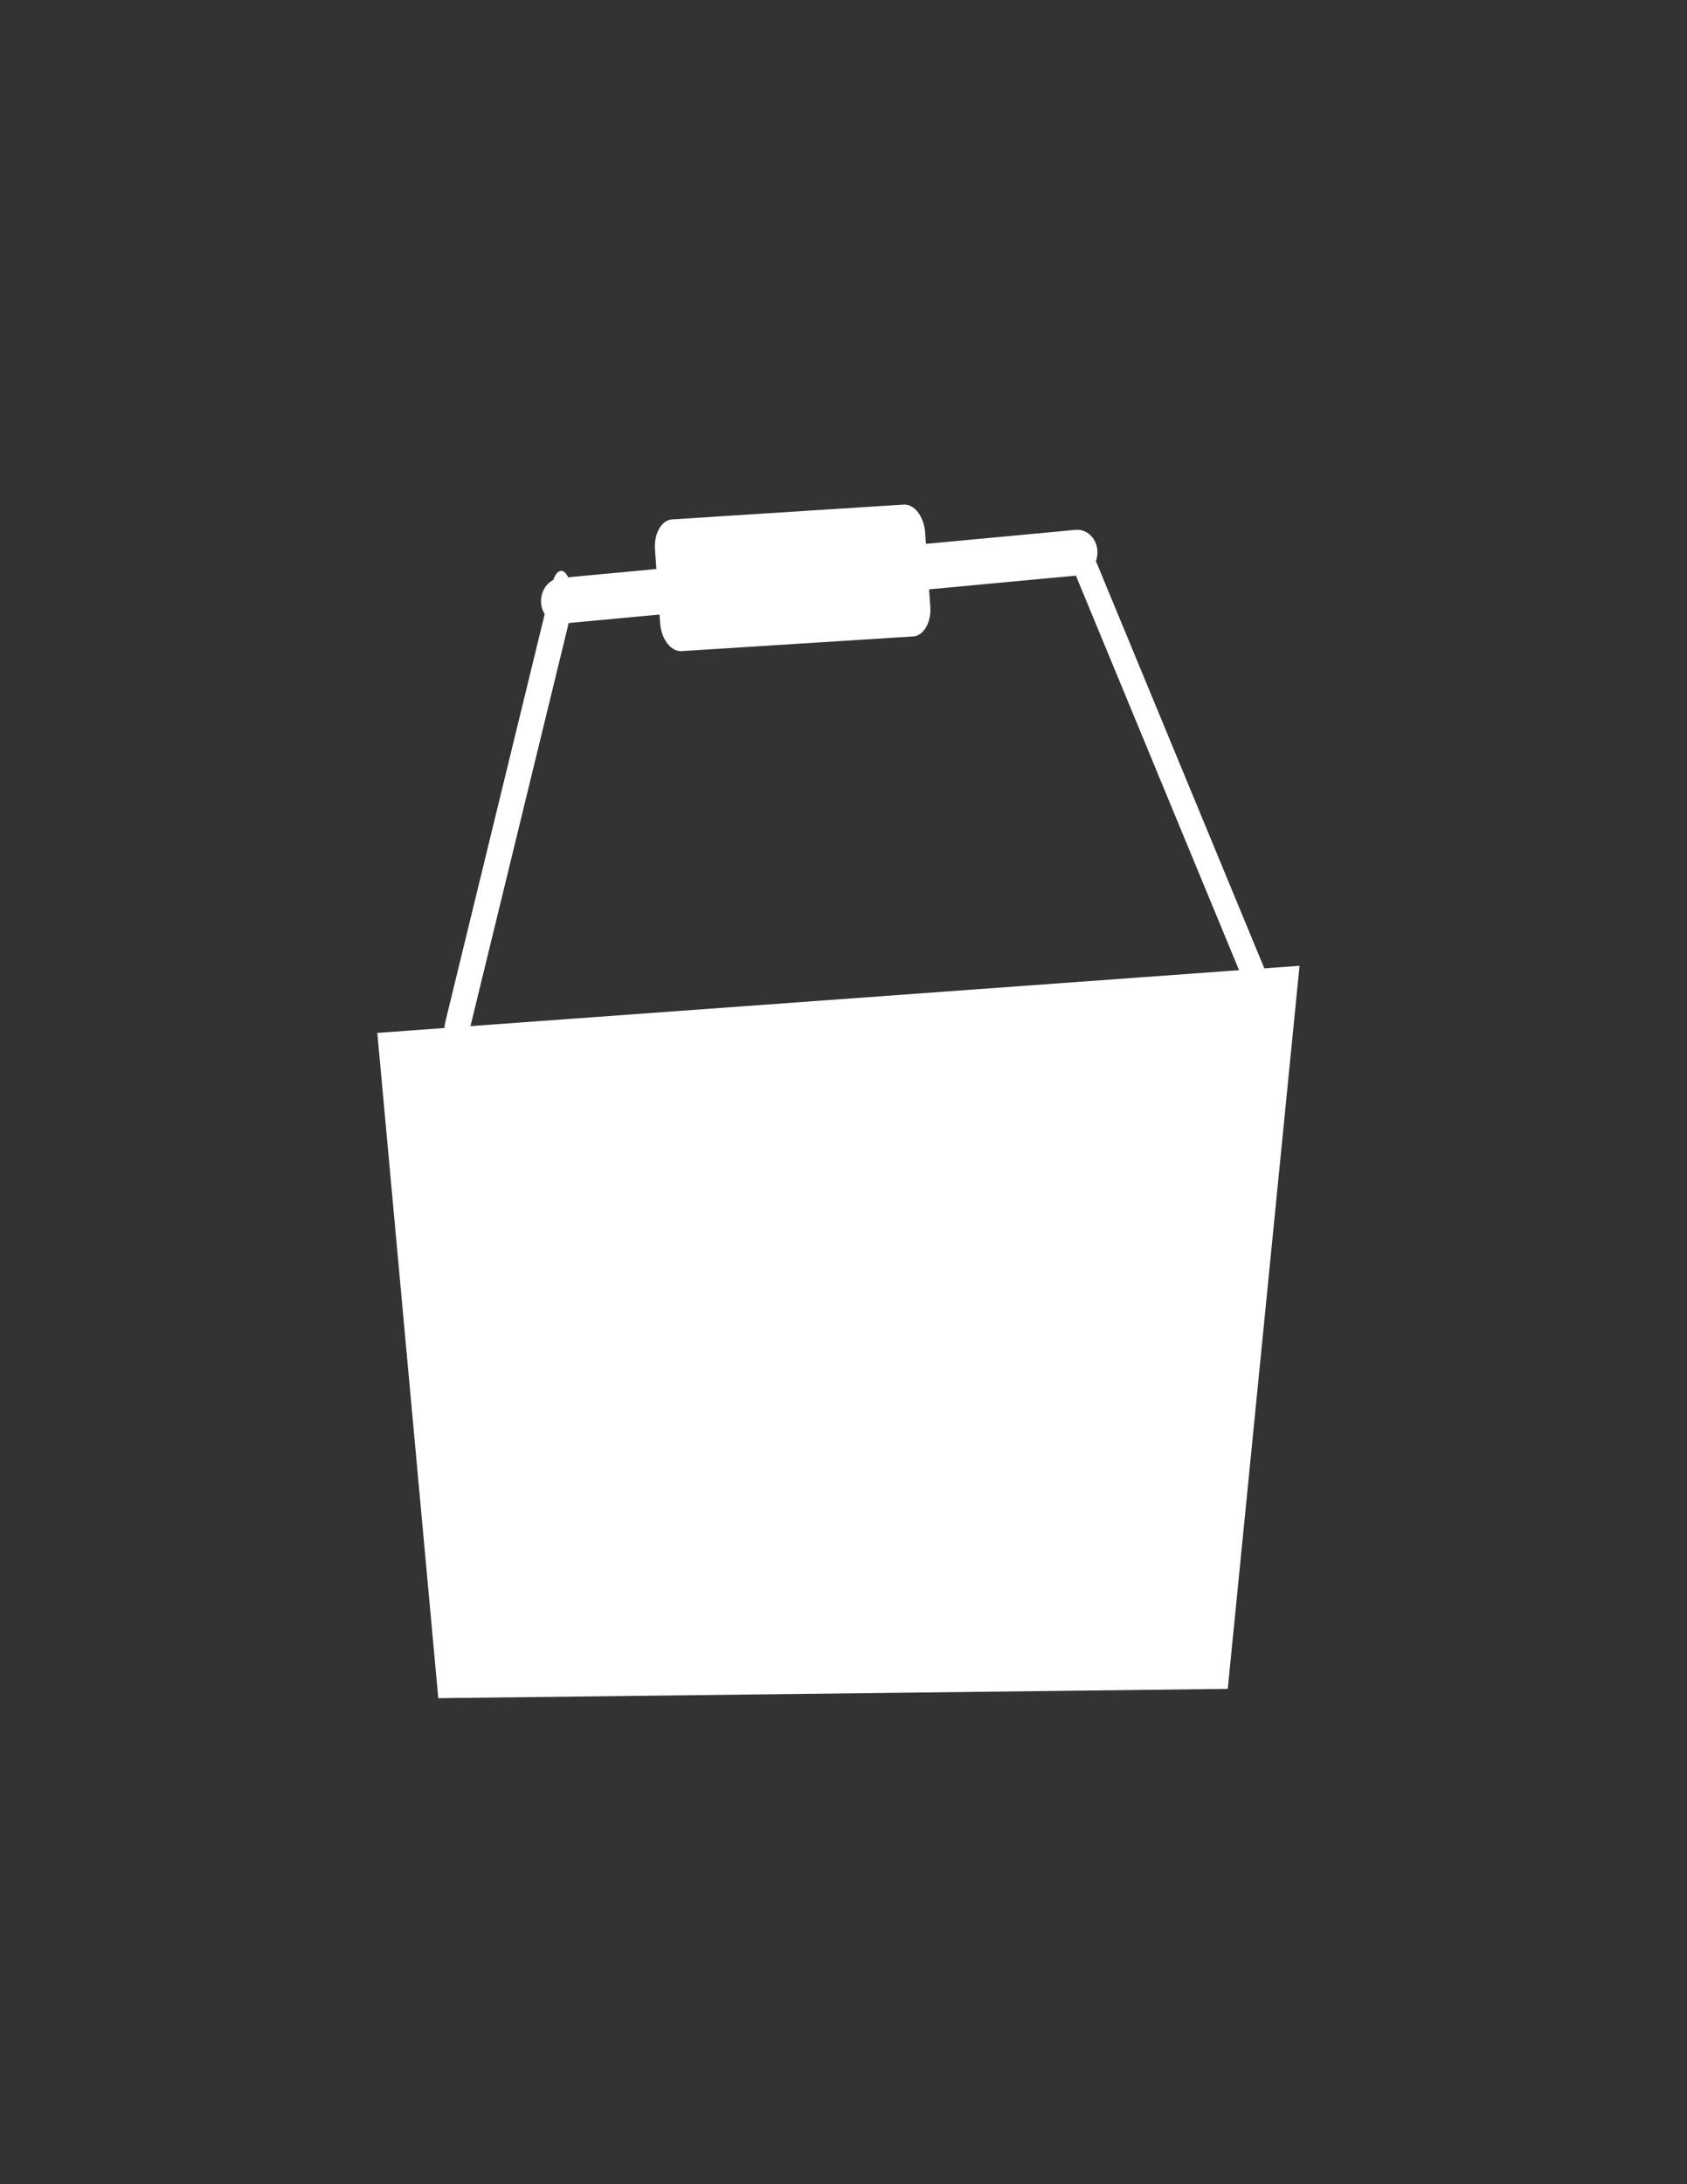 <?xml version="1.0" encoding="utf-8"?>
<!-- Generator: Adobe Illustrator 26.3.1, SVG Export Plug-In . SVG Version: 6.00 Build 0)  -->
<svg version="1.1" id="Layer_1" xmlns:serif="http://www.serif.com/"
	 xmlns="http://www.w3.org/2000/svg" xmlns:xlink="http://www.w3.org/1999/xlink" x="0px" y="0px" viewBox="0 0 612 792"
	 style="enable-background:new 0 0 612 792;" xml:space="preserve">
<rect x="0" y="0" width="612" height="792" fill="#333333" stroke="none"/>
<style type="text/css">
	
		.st0{fill-rule:evenodd;clip-rule:evenodd;fill:#FFFFFF;stroke:#FFFFFF;stroke-width:22.04;stroke-linecap:round;stroke-miterlimit:3;}
	.st1{fill:none;stroke:#FFFFFF;stroke-width:22.85;stroke-linecap:round;stroke-miterlimit:3;}
	.st2{fill:none;stroke:#FFFFFF;stroke-width:24.88;stroke-linecap:round;stroke-miterlimit:3;}
	.st3{fill:none;stroke:#FFFFFF;stroke-width:28.84;stroke-linecap:round;stroke-linejoin:round;stroke-miterlimit:3;}
	
		.st4{fill-rule:evenodd;clip-rule:evenodd;fill:#FFFFFF;stroke:#FFFFFF;stroke-width:47.1;stroke-linecap:round;stroke-linejoin:round;stroke-miterlimit:3;}
</style>
<g transform="matrix(3.961,0,0,3.958,-738.015,-719.402)">
	<g id="_2" serif:id="2">
		<g id="_21" serif:id="2">
			<g transform="matrix(0.101,0,0,0.093,80.276,147.777)">
				<g id="Basket">
					<path class="st0" d="M2216.2,1328.8L1404,1393l53.5,634.1l695.7-8.9L2216.2,1328.8z"/>
				</g>
			</g>
			<g id="Handle" transform="matrix(-0.121,0,0,0.145,449.68,63.082)">
				<g transform="matrix(0.671,0.13,-0.317,1.55,829.594,-648.268)">
					<path class="st1" d="M1173.8,1256l116.8-190.5"/>
				</g>
				<g transform="matrix(0.67,-0.016,0.008,1.477,608.308,-332.582)">
					<path class="st2" d="M1694,1054.3l117.8,187.8"/>
				</g>
				<g transform="matrix(1.074,0.005,0.008,1.001,-100.548,-231.929)">
					<path class="st3" d="M1350.8,1391.4l363.1,28.6"/>
				</g>
				<g transform="matrix(0.622,0.031,-0.069,0.777,720.108,172.113)">
					<polygon class="st4" points="1373.6,1210.9 1655.3,1211.7 1655.7,1271.7 1374,1271 					"/>
				</g>
			</g>
		</g>
	</g>
</g>
</svg>
